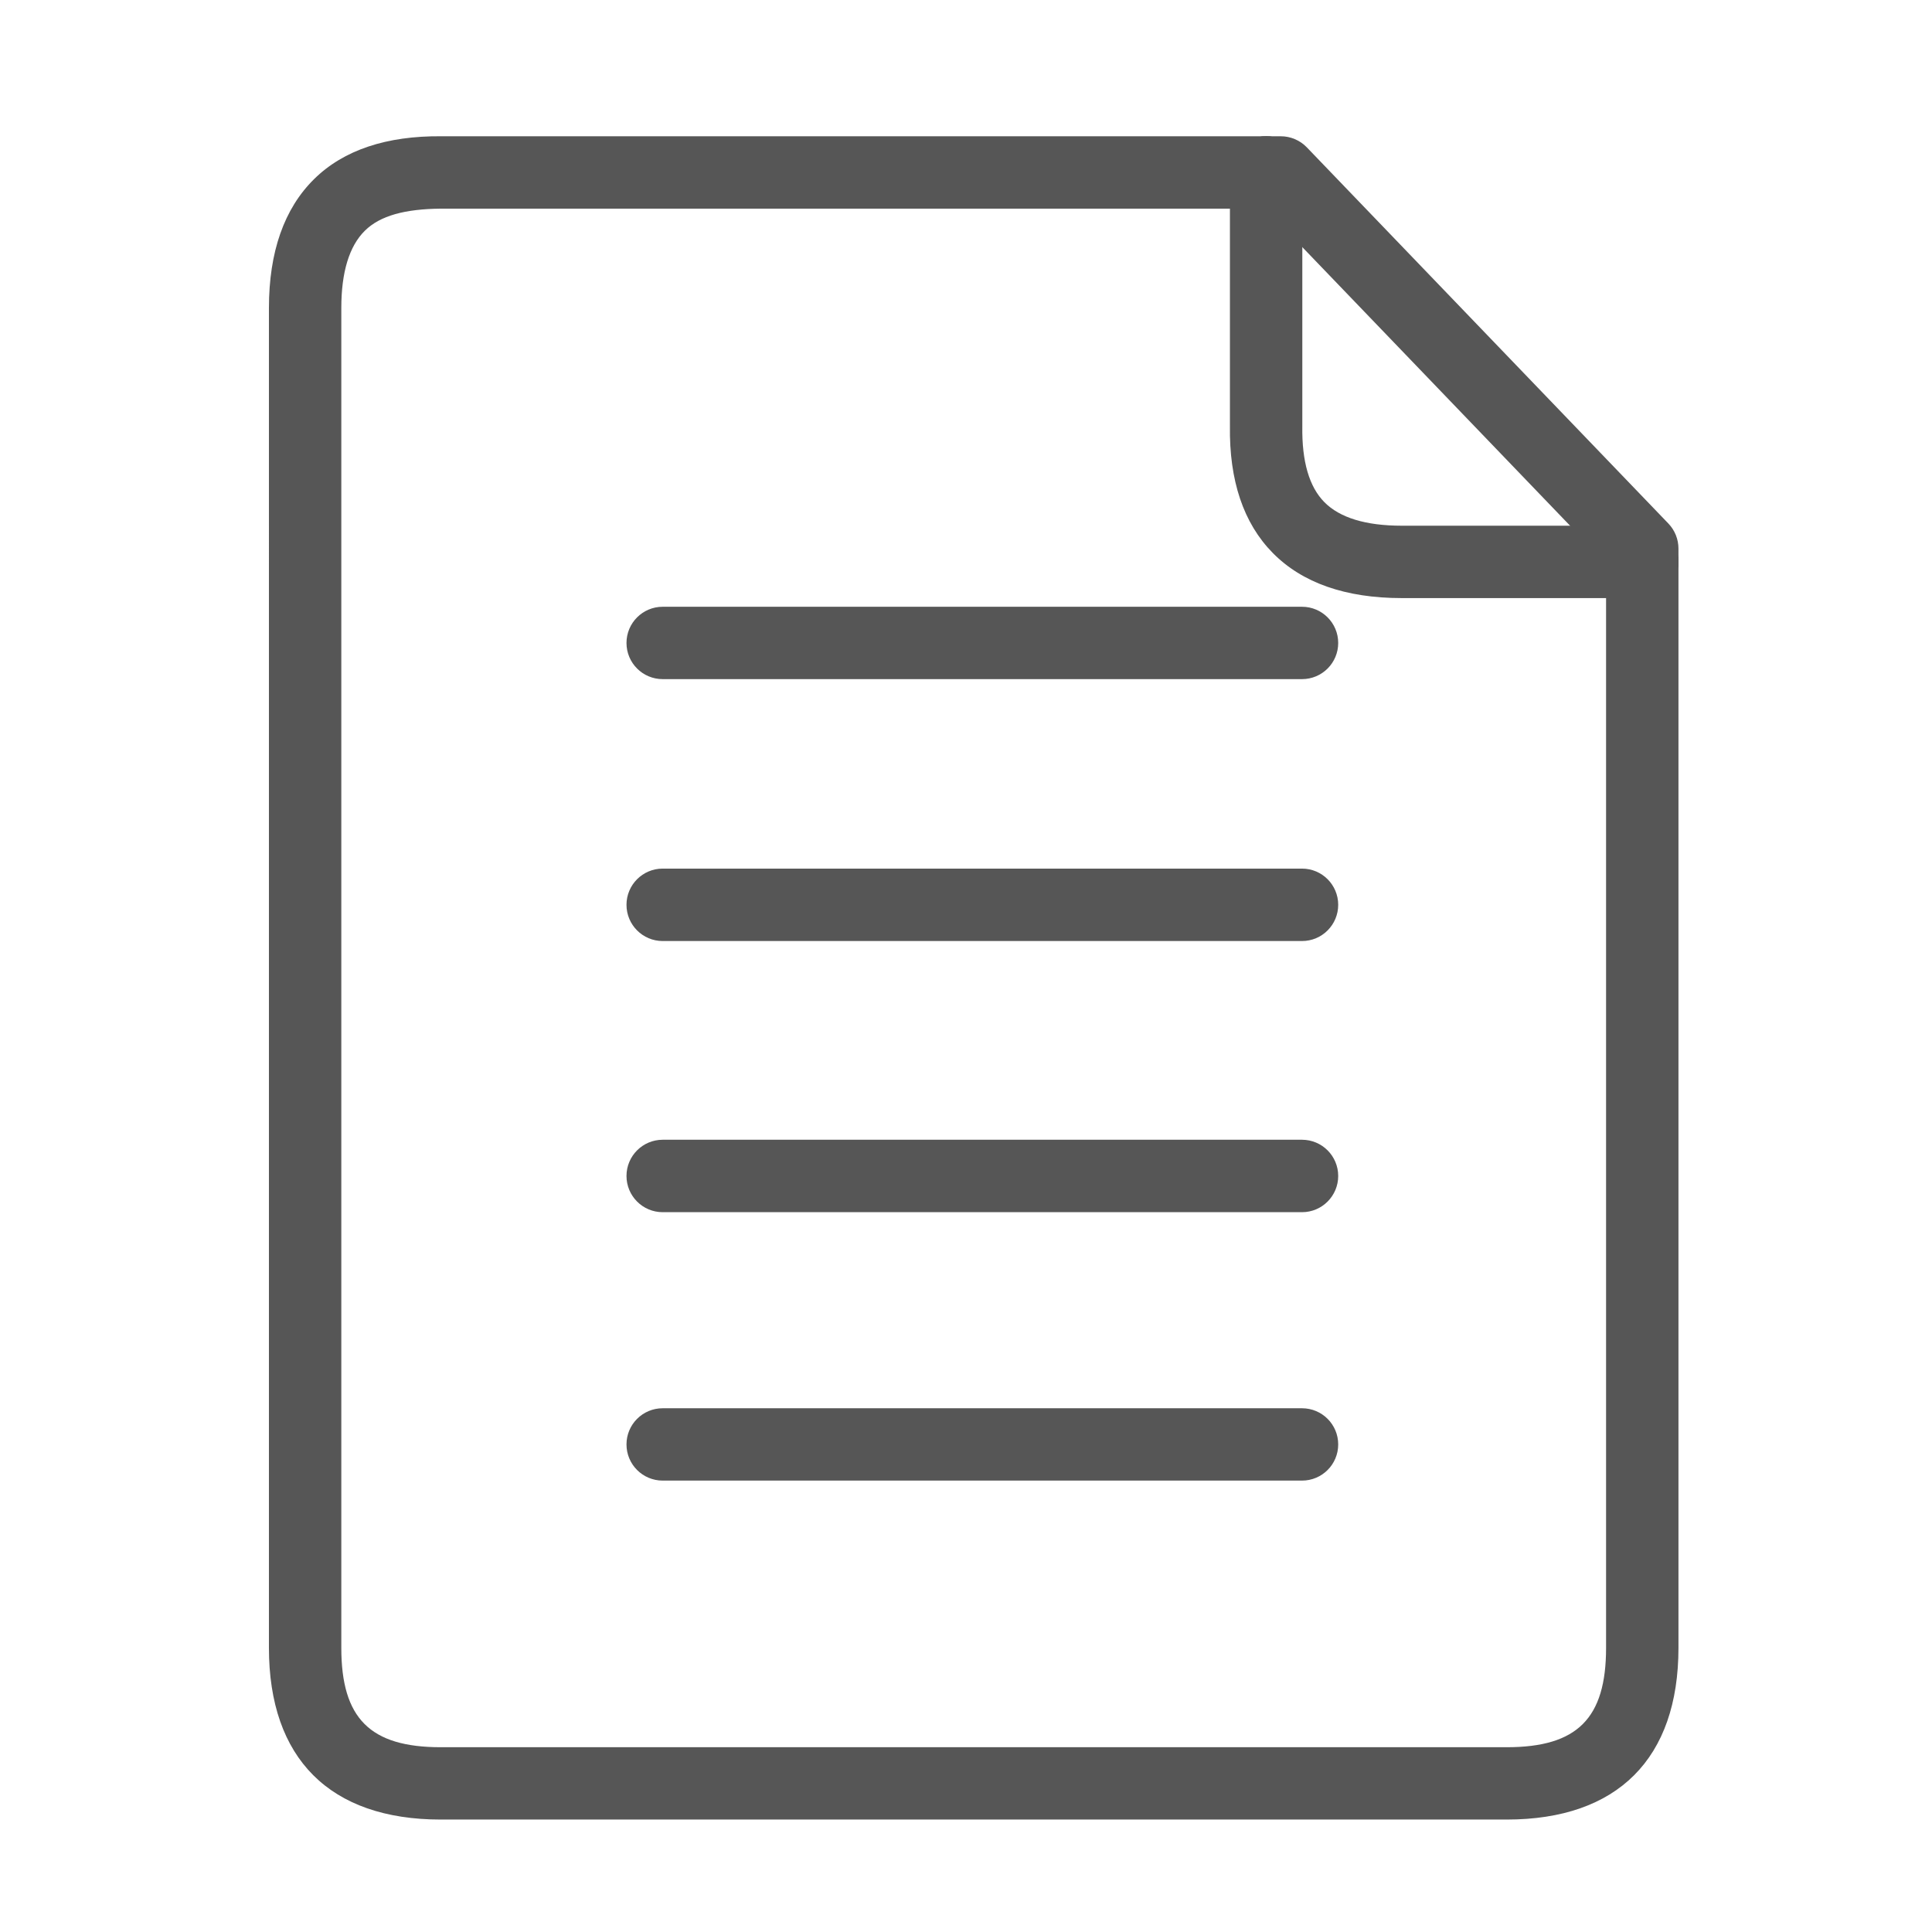 <?xml version="1.0" encoding="utf-8"?>
<!-- Generator: Adobe Illustrator 16.0.0, SVG Export Plug-In . SVG Version: 6.00 Build 0)  -->
<!DOCTYPE svg PUBLIC "-//W3C//DTD SVG 1.1//EN" "http://www.w3.org/Graphics/SVG/1.1/DTD/svg11.dtd">
<svg version="1.1" id="Capa_1" xmlns="http://www.w3.org/2000/svg" xmlns:xlink="http://www.w3.org/1999/xlink" x="0px" y="0px"
	 width="334.643px" height="334.645px" viewBox="0 0 334.643 334.645" enable-background="new 0 0 334.643 334.645"
	 xml:space="preserve">
<path fill="#565656" d="M260.975,315.166H76.337c-19.19,0-29.756-10.561-29.756-29.746V53.354c0-9.704,2.63-17.214,7.825-22.332
	c5.133-5.064,12.603-7.502,22.021-7.42h142.879c3.463,0,6.27,2.806,6.27,6.269c0,3.463-2.807,6.269-6.27,6.269H76.337
	c-6.154,0.062-10.475,1.193-13.13,3.814c-2.712,2.671-4.088,7.18-4.088,13.4V285.42c0,12.227,4.991,17.217,17.218,17.217h184.638
	c12.228,0,17.214-4.99,17.214-17.217V97.326c0-3.463,2.807-6.269,6.27-6.269s6.269,2.806,6.269,6.269V285.42
	C290.727,304.606,280.161,315.166,260.975,315.166z"/>
<path fill="#565656" d="M284.458,103.595c-3.386,0-6.146-2.683-6.265-6.044L219.167,36.14c-3.398-0.073-6.13-2.851-6.13-6.269
	c0-3.463,2.806-6.269,6.269-6.269h2.532c1.707,0,3.337,0.694,4.521,1.923l62.62,65.152c1.123,1.168,1.748,2.725,1.748,4.346v2.303
	C290.727,100.79,287.921,103.595,284.458,103.595z"/>
<path fill="#565656" d="M225.522,209.963H114.784c-3.463,0-6.269-2.811-6.269-6.273s2.806-6.273,6.269-6.273h110.737
	c3.464,0,6.27,2.811,6.27,6.273S228.986,209.963,225.522,209.963z"/>
<path fill="#565656" d="M225.522,256.455H114.784c-3.463,0-6.269-2.801-6.269-6.266c0-3.463,2.806-6.264,6.269-6.264h110.737
	c3.464,0,6.27,2.801,6.27,6.264C231.791,253.655,228.986,256.455,225.522,256.455z"/>
<path fill="#565656" d="M225.522,117.632H114.784c-3.463,0-6.269-2.801-6.269-6.265s2.806-6.269,6.269-6.269h110.737
	c3.464,0,6.27,2.806,6.27,6.269S228.986,117.632,225.522,117.632z"/>
<path fill="#565656" d="M225.522,162.997H114.784c-3.463,0-6.269-2.81-6.269-6.272c0-3.463,2.806-6.273,6.269-6.273h110.737
	c3.464,0,6.27,2.81,6.27,6.273C231.791,160.187,228.986,162.997,225.522,162.997z"/>
<path fill="#565656" d="M284.458,103.595h-41.669c-9.708,0-17.223-2.63-22.34-7.825c-5.06-5.138-7.556-12.546-7.412-22.021V29.871
	c0-3.463,2.806-6.269,6.269-6.269s6.27,2.806,6.27,6.269v43.973c-0.09,6.085,1.192,10.472,3.81,13.126
	c2.671,2.712,7.18,4.088,13.404,4.088h41.669c3.463,0,6.269,2.806,6.269,6.269S287.921,103.595,284.458,103.595z"/>
</svg>
